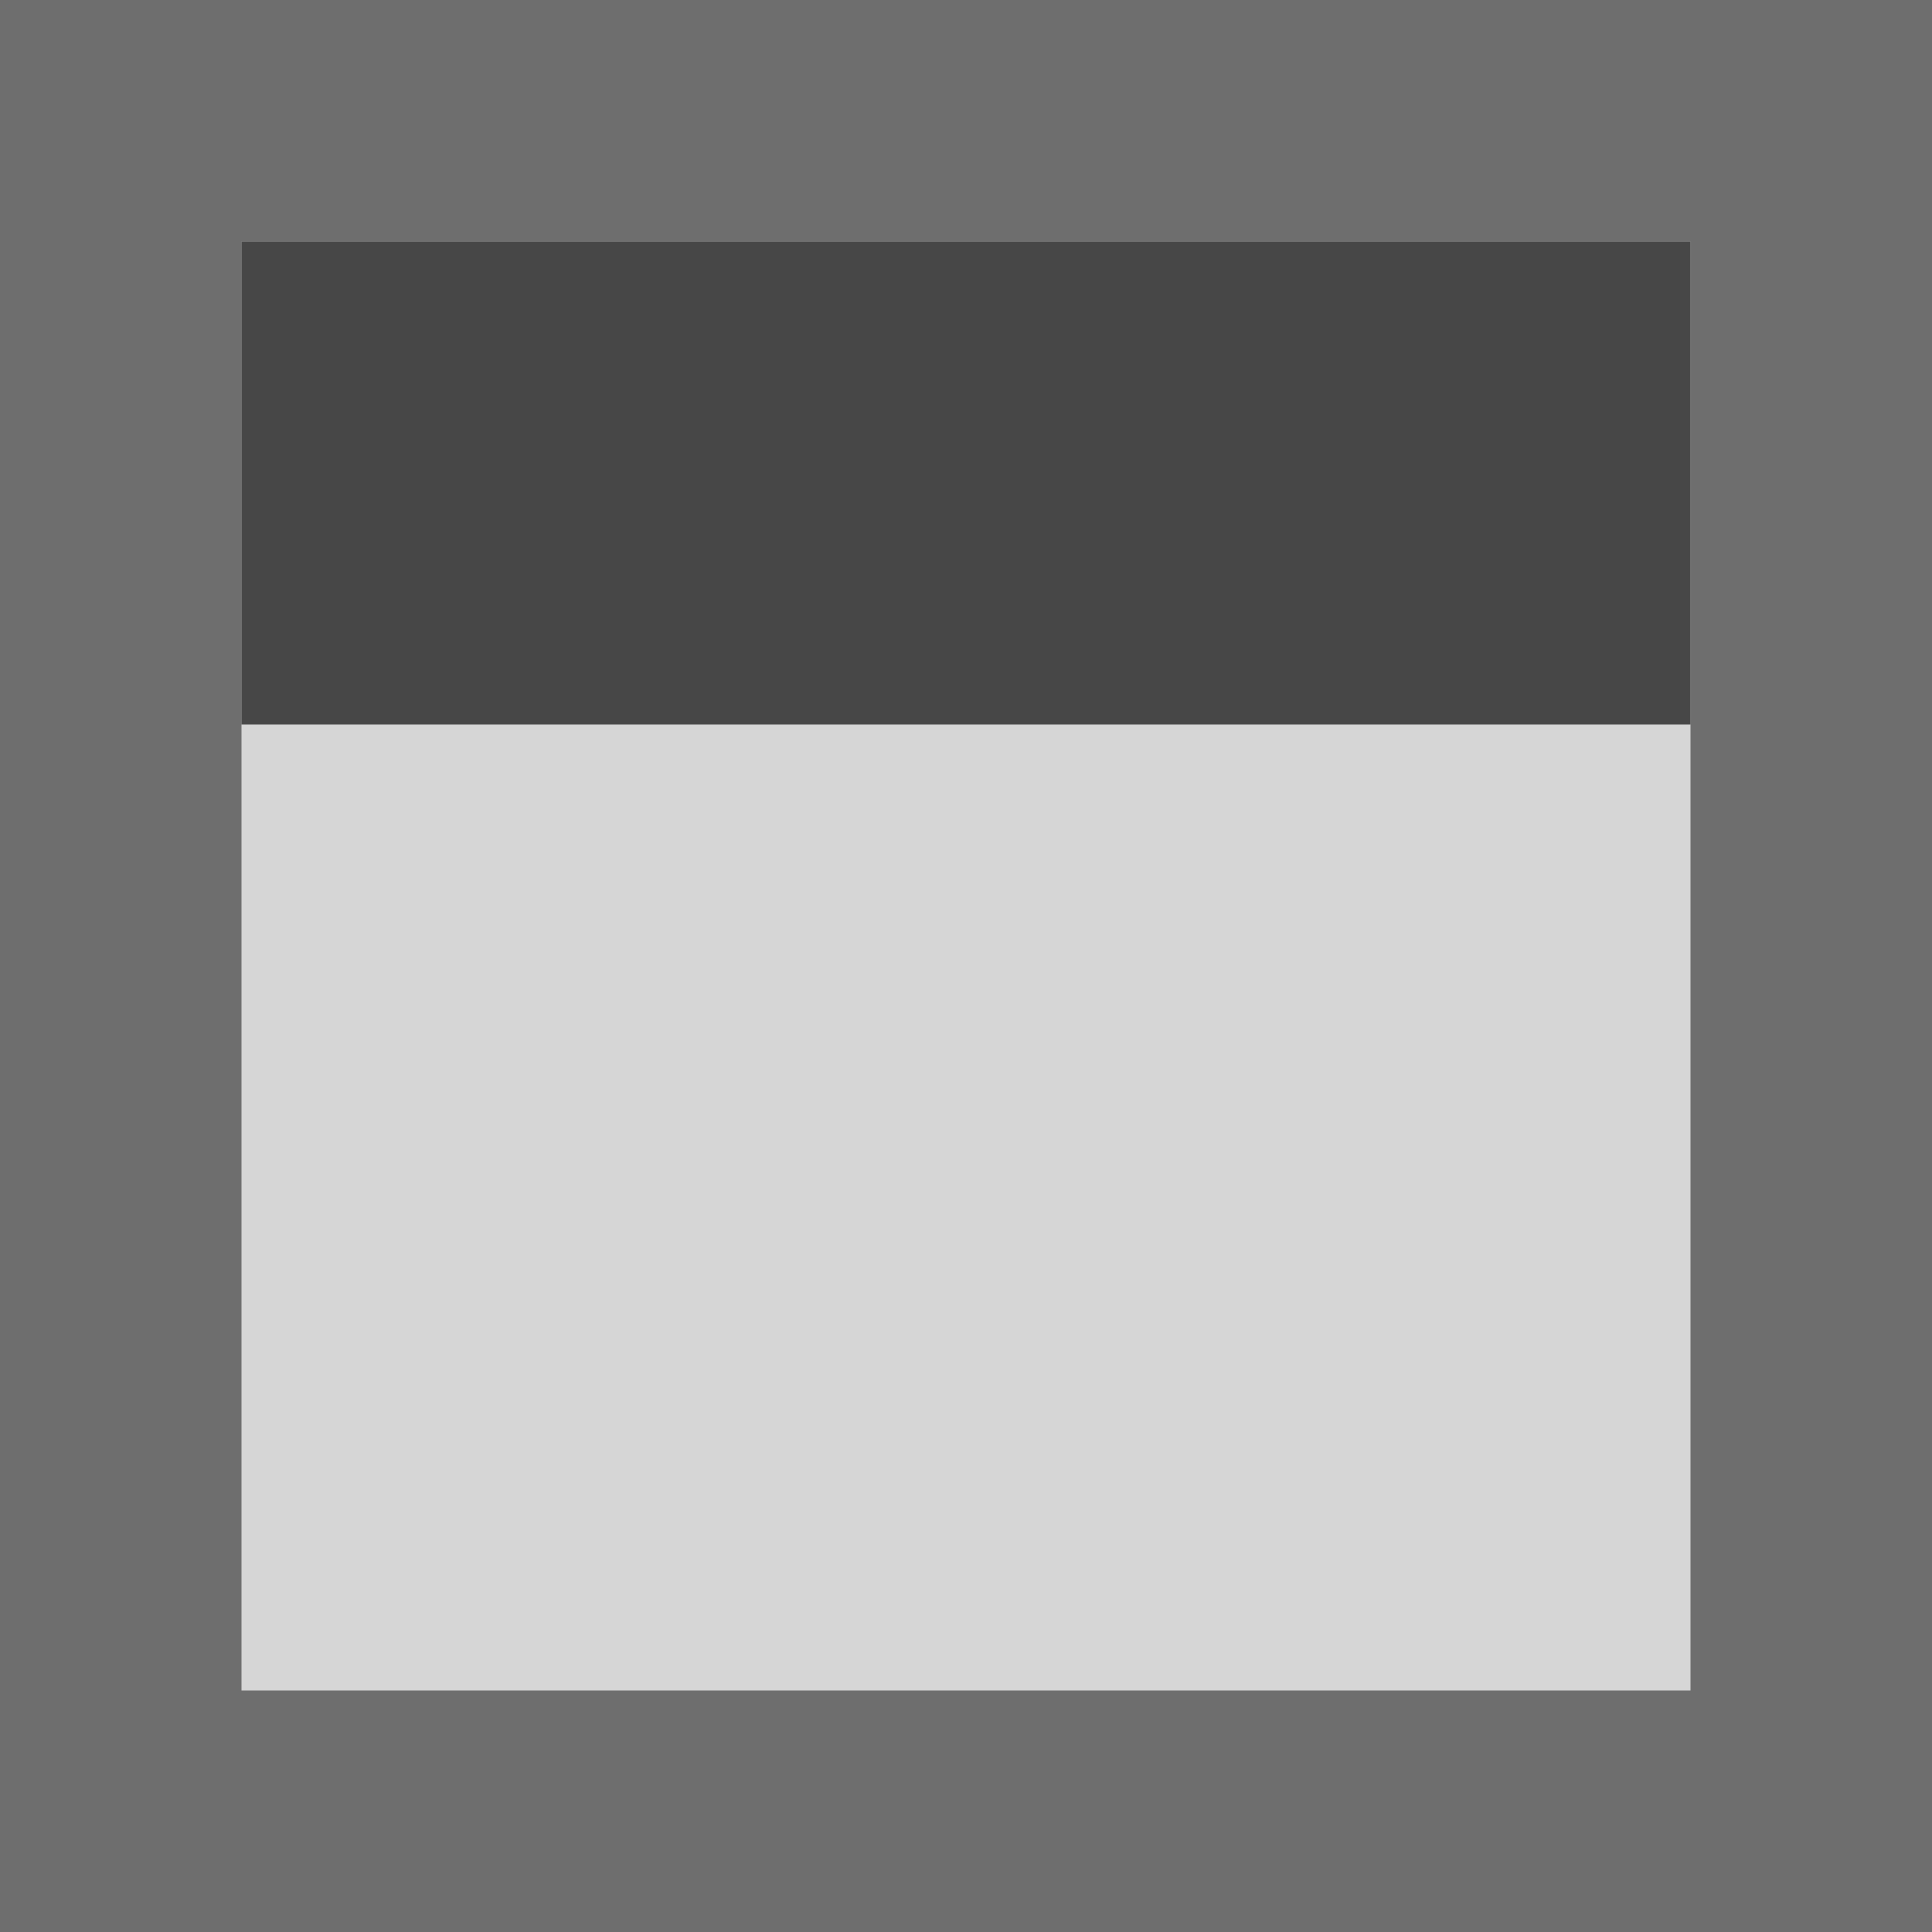 <svg height="16" viewBox="0 0 16 16" width="16" xmlns="http://www.w3.org/2000/svg"><path d="m0 0h16v16h-16z" fill="#6e6e6e"/><path d="m2 2h12v12h-12z" fill="#d6d6d6"/><path d="m2 2h12v4h-12z" fill="#474747"/></svg>
